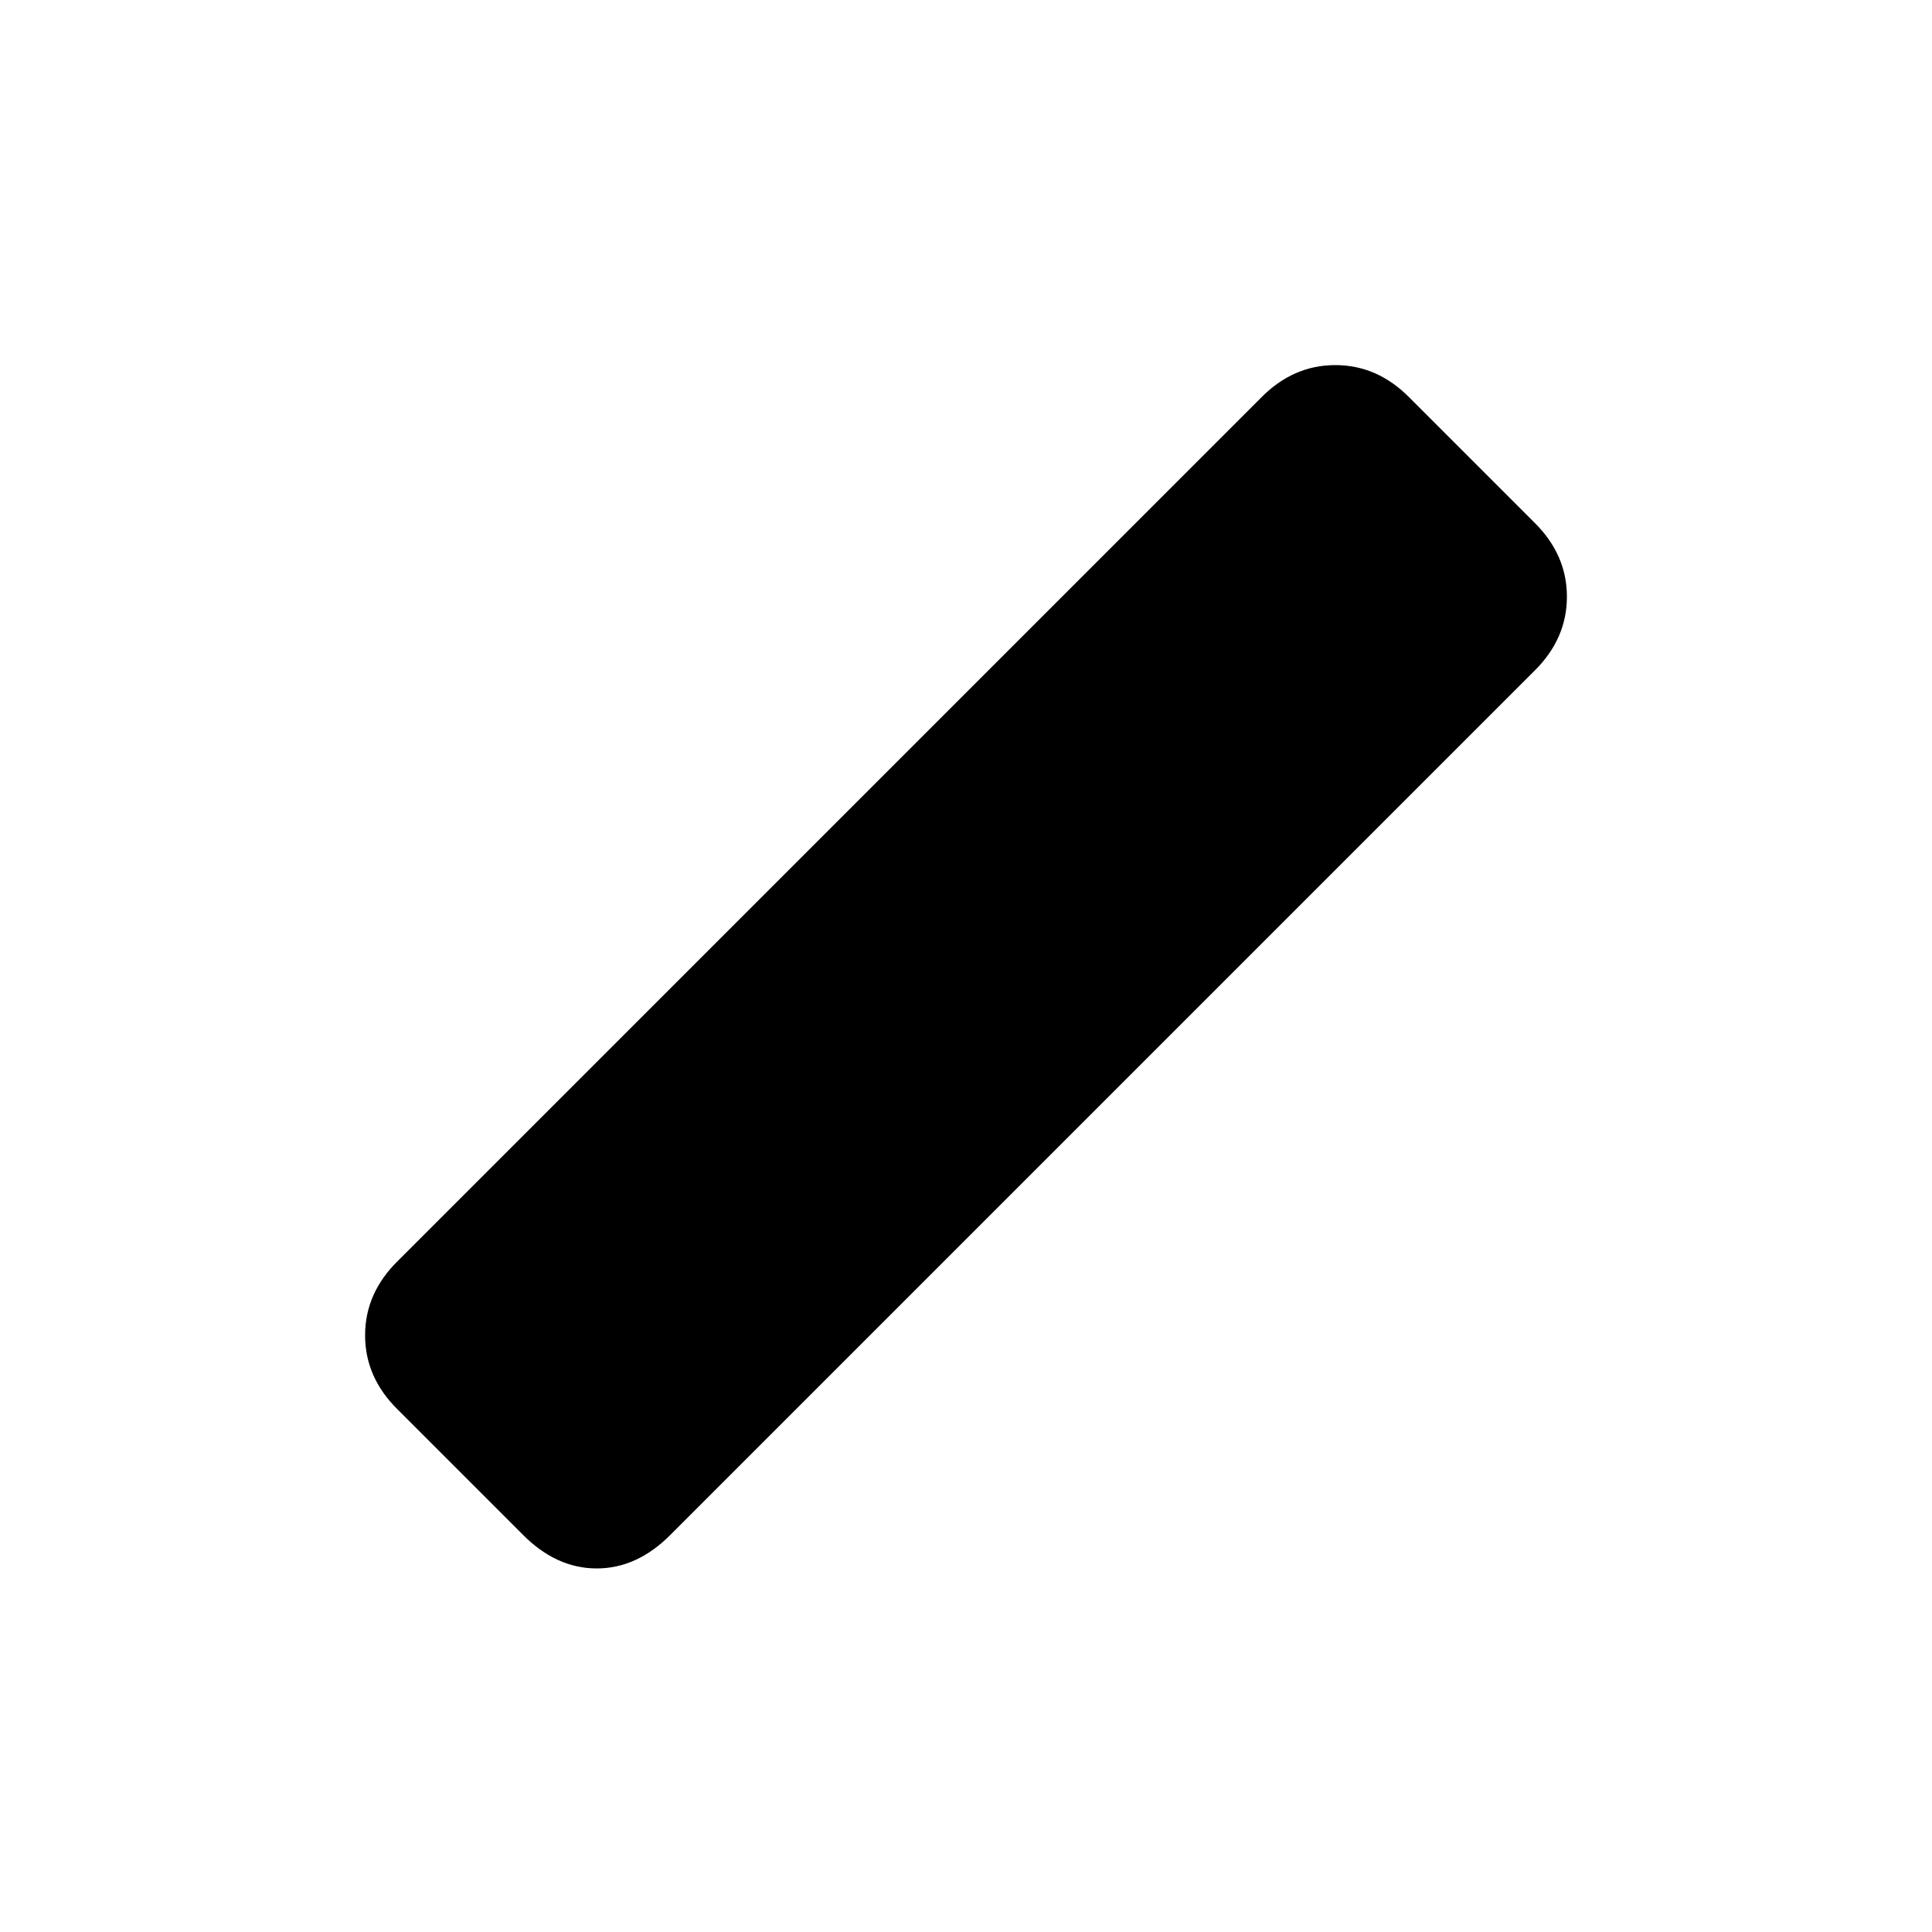<svg xmlns="http://www.w3.org/2000/svg" height="20" viewBox="0 96 960 960" width="20"><path d="m259.609 858.391-62-62q-16.196-15.956-16.196-36.891t16.196-36.891l429-429q15.956-16.196 36.891-16.196t36.891 16.196l62 62q16.196 15.956 16.196 36.891t-16.196 36.891l-429 429q-16.717 16.957-36.891 16.957t-36.891-16.957Z"/></svg>